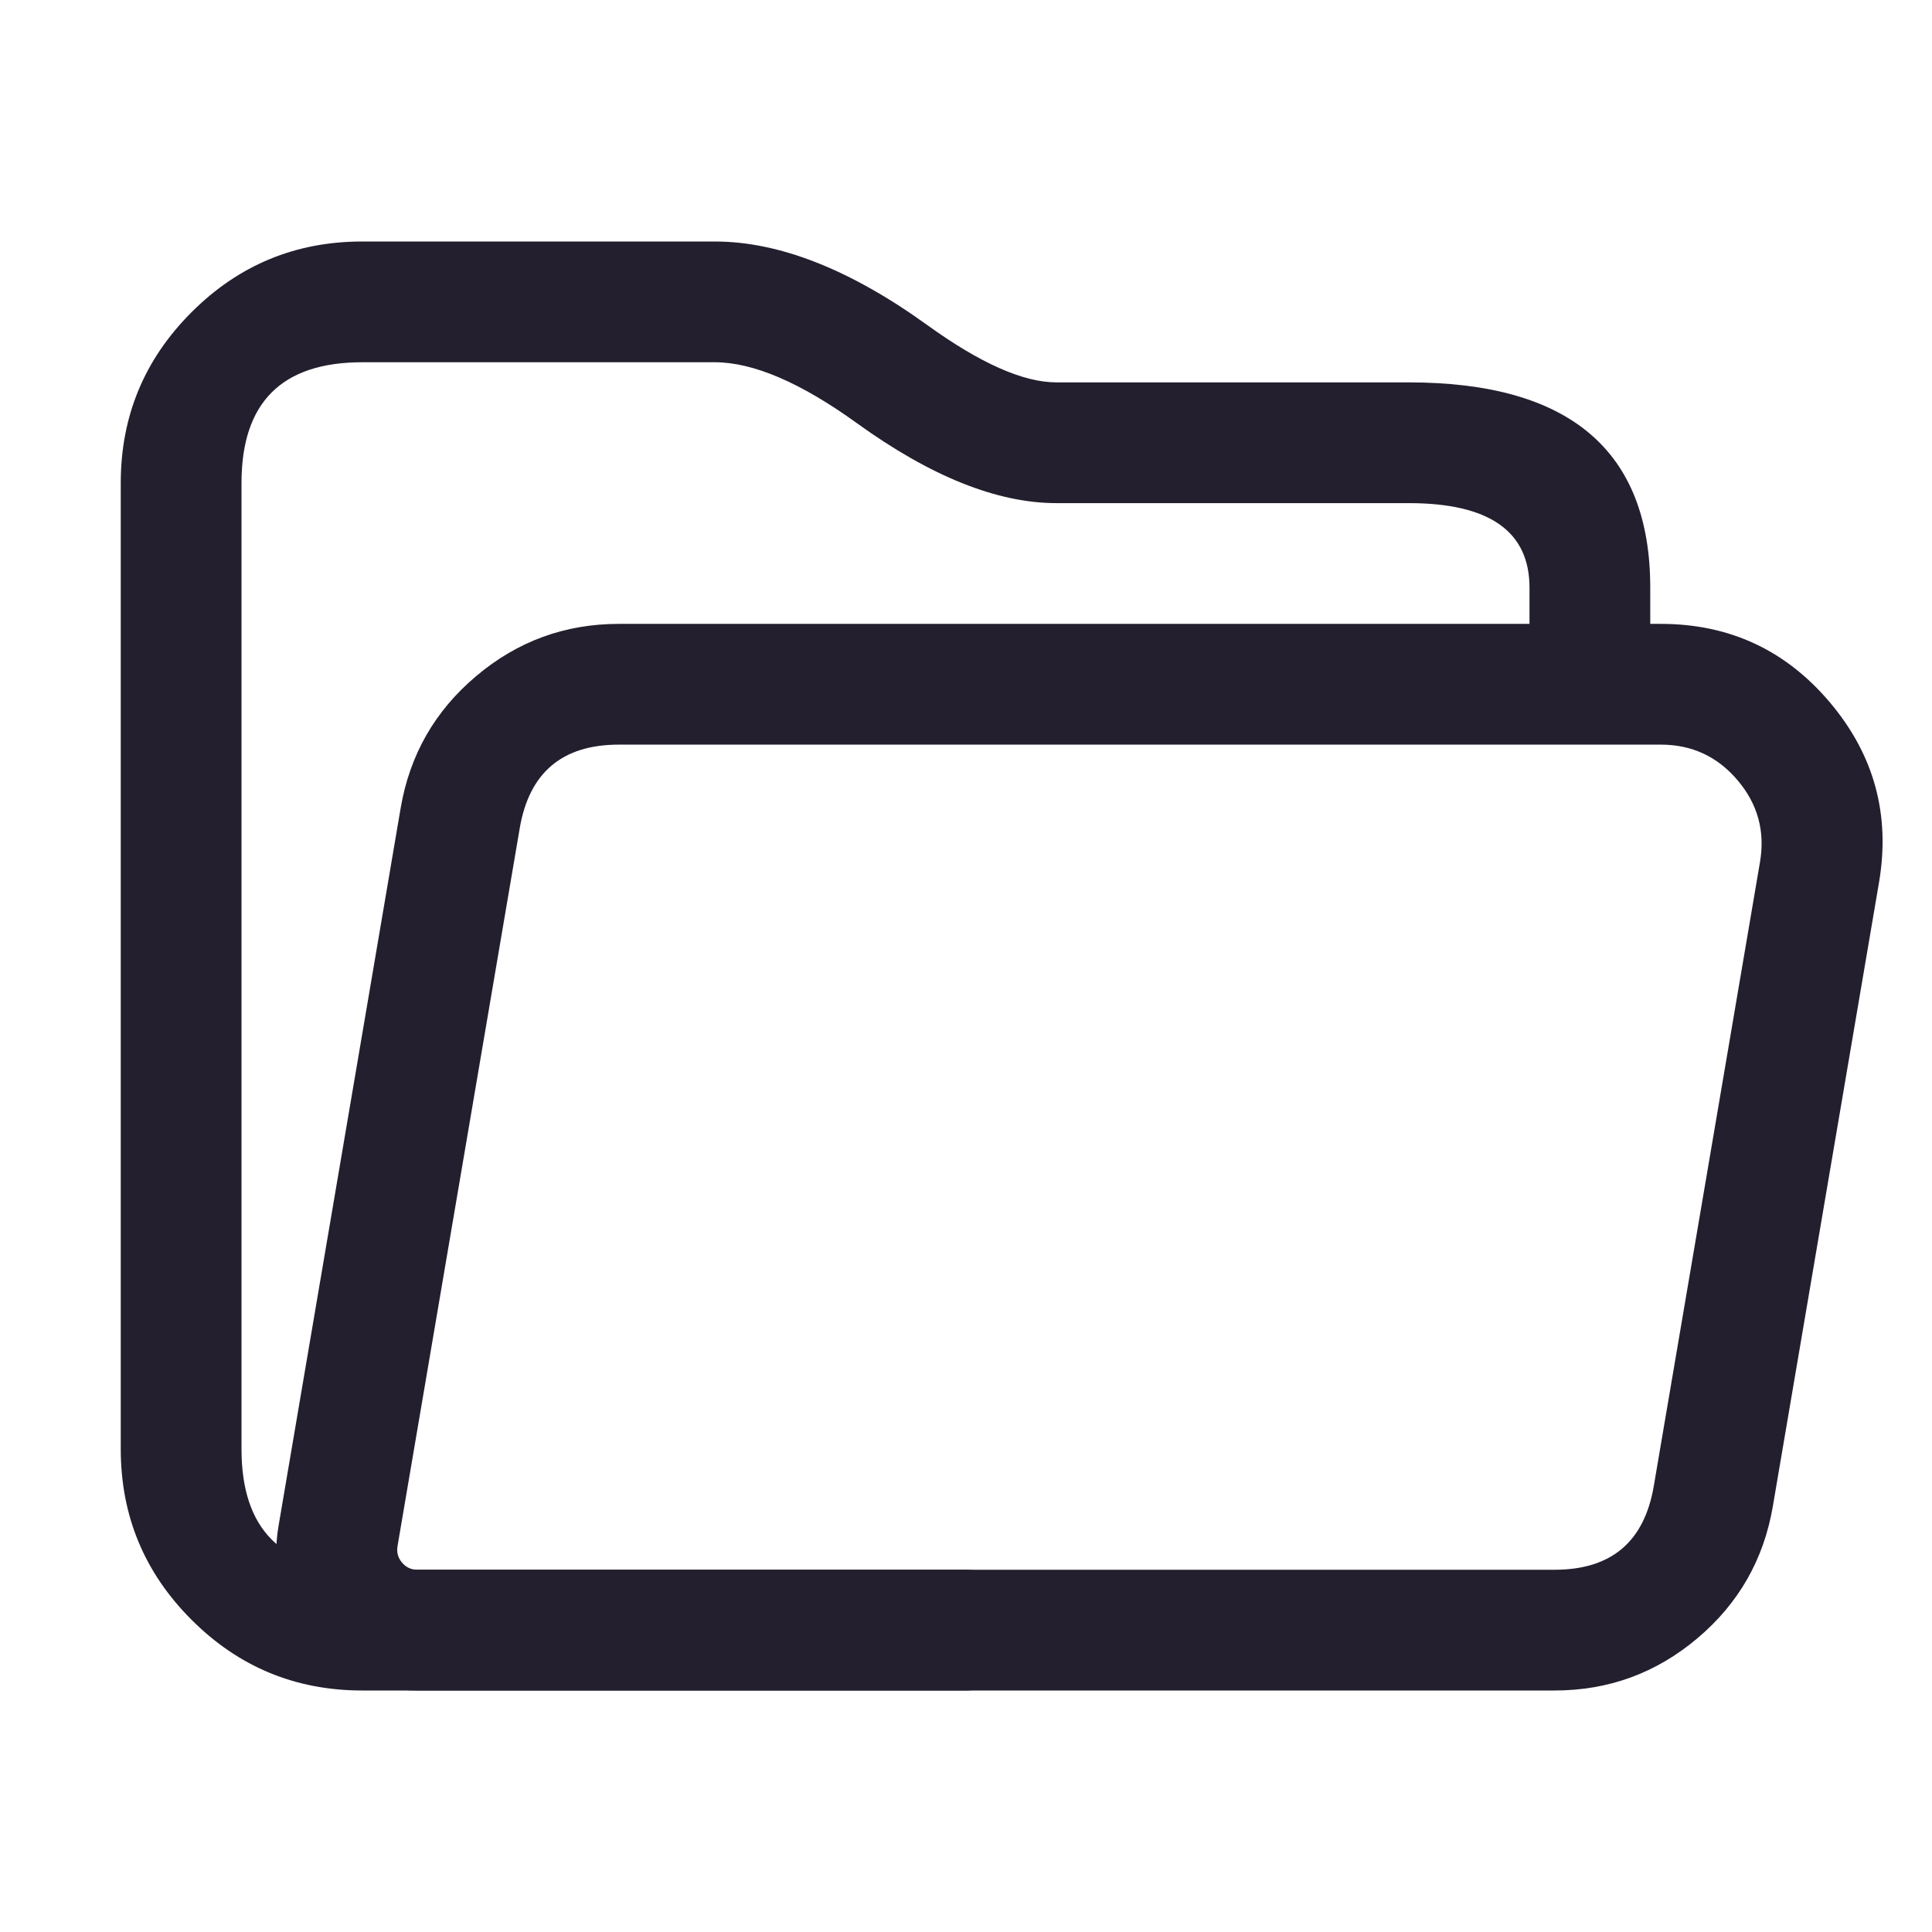 <svg xmlns="http://www.w3.org/2000/svg" xmlns:xlink="http://www.w3.org/1999/xlink" fill="none" version="1.1" width="24" height="24" viewBox="0 0 24 24"><defs><clipPath id="master_svg0_69_01397"><rect x="0" y="0" width="24" height="24" rx="0"/></clipPath></defs><g clip-path="url(#master_svg0_69_01397)"><g><path d="M19,7.3L19,8.25Q19,8.324,19.014,8.396Q19.029,8.469,19.057,8.537Q19.085,8.605,19.126,8.667Q19.167,8.728,19.22,8.78Q19.272,8.833,19.333,8.874Q19.395,8.915,19.463,8.943Q19.531,8.971,19.604,8.986Q19.676,9,19.75,9Q19.824,9,19.896,8.986Q19.969,8.971,20.037,8.943Q20.105,8.915,20.167,8.874Q20.228,8.833,20.28,8.78Q20.333,8.728,20.374,8.667Q20.415,8.605,20.443,8.537Q20.471,8.469,20.486,8.396Q20.5,8.324,20.5,8.25L20.5,7.3Q20.5,4.75,17.5,4.75L13.121,4.75Q12.505,4.749,11.523,4.041Q10.081,3,8.879,3L4.5,3Q3.257,3,2.379,3.879Q1.5,4.757,1.5,6L1.5,18Q1.5,19.243,2.379,20.121Q3.257,21,4.5,21L12,21Q12.074,21,12.146,20.986Q12.219,20.971,12.287,20.943Q12.355,20.915,12.417,20.874Q12.478,20.833,12.53,20.78Q12.583,20.728,12.624,20.667Q12.665,20.605,12.693,20.537Q12.721,20.469,12.736,20.396Q12.75,20.324,12.75,20.25Q12.75,20.176,12.736,20.104Q12.721,20.031,12.693,19.963Q12.665,19.895,12.624,19.833Q12.583,19.772,12.53,19.72Q12.478,19.667,12.417,19.626Q12.355,19.585,12.287,19.557Q12.219,19.529,12.146,19.514Q12.074,19.5,12,19.5L4.5,19.5Q3,19.5,3,18L3,6Q3,4.5,4.5,4.5L8.879,4.5Q9.596,4.5,10.645,5.257Q12.019,6.249,13.121,6.25L17.5,6.25Q19,6.25,19,7.3Z" fill-rule="evenodd" fill="#231F2E" fill-opacity="1"/></g><g><path d="M4.977,10.039L3.46,18.956Q3.323,19.758,3.847,20.379Q4.372,21,5.185,21L19.312,21Q20.317,21,21.086,20.351Q21.854,19.703,22.023,18.711L23.342,10.961Q23.556,9.702,22.732,8.726Q21.908,7.75,20.631,7.75L7.688,7.75Q6.683,7.75,5.915,8.399Q5.146,9.047,4.977,10.039ZM4.994,19.411Q4.919,19.322,4.938,19.208L6.456,10.29Q6.633,9.25,7.688,9.25L20.631,9.25Q21.211,9.25,21.586,9.694Q21.961,10.137,21.863,10.71L20.544,18.46Q20.367,19.5,19.312,19.5L5.185,19.5Q5.069,19.5,4.994,19.411Z" fill-rule="evenodd" fill="#231F2E" fill-opacity="1"/></g></g></svg>
